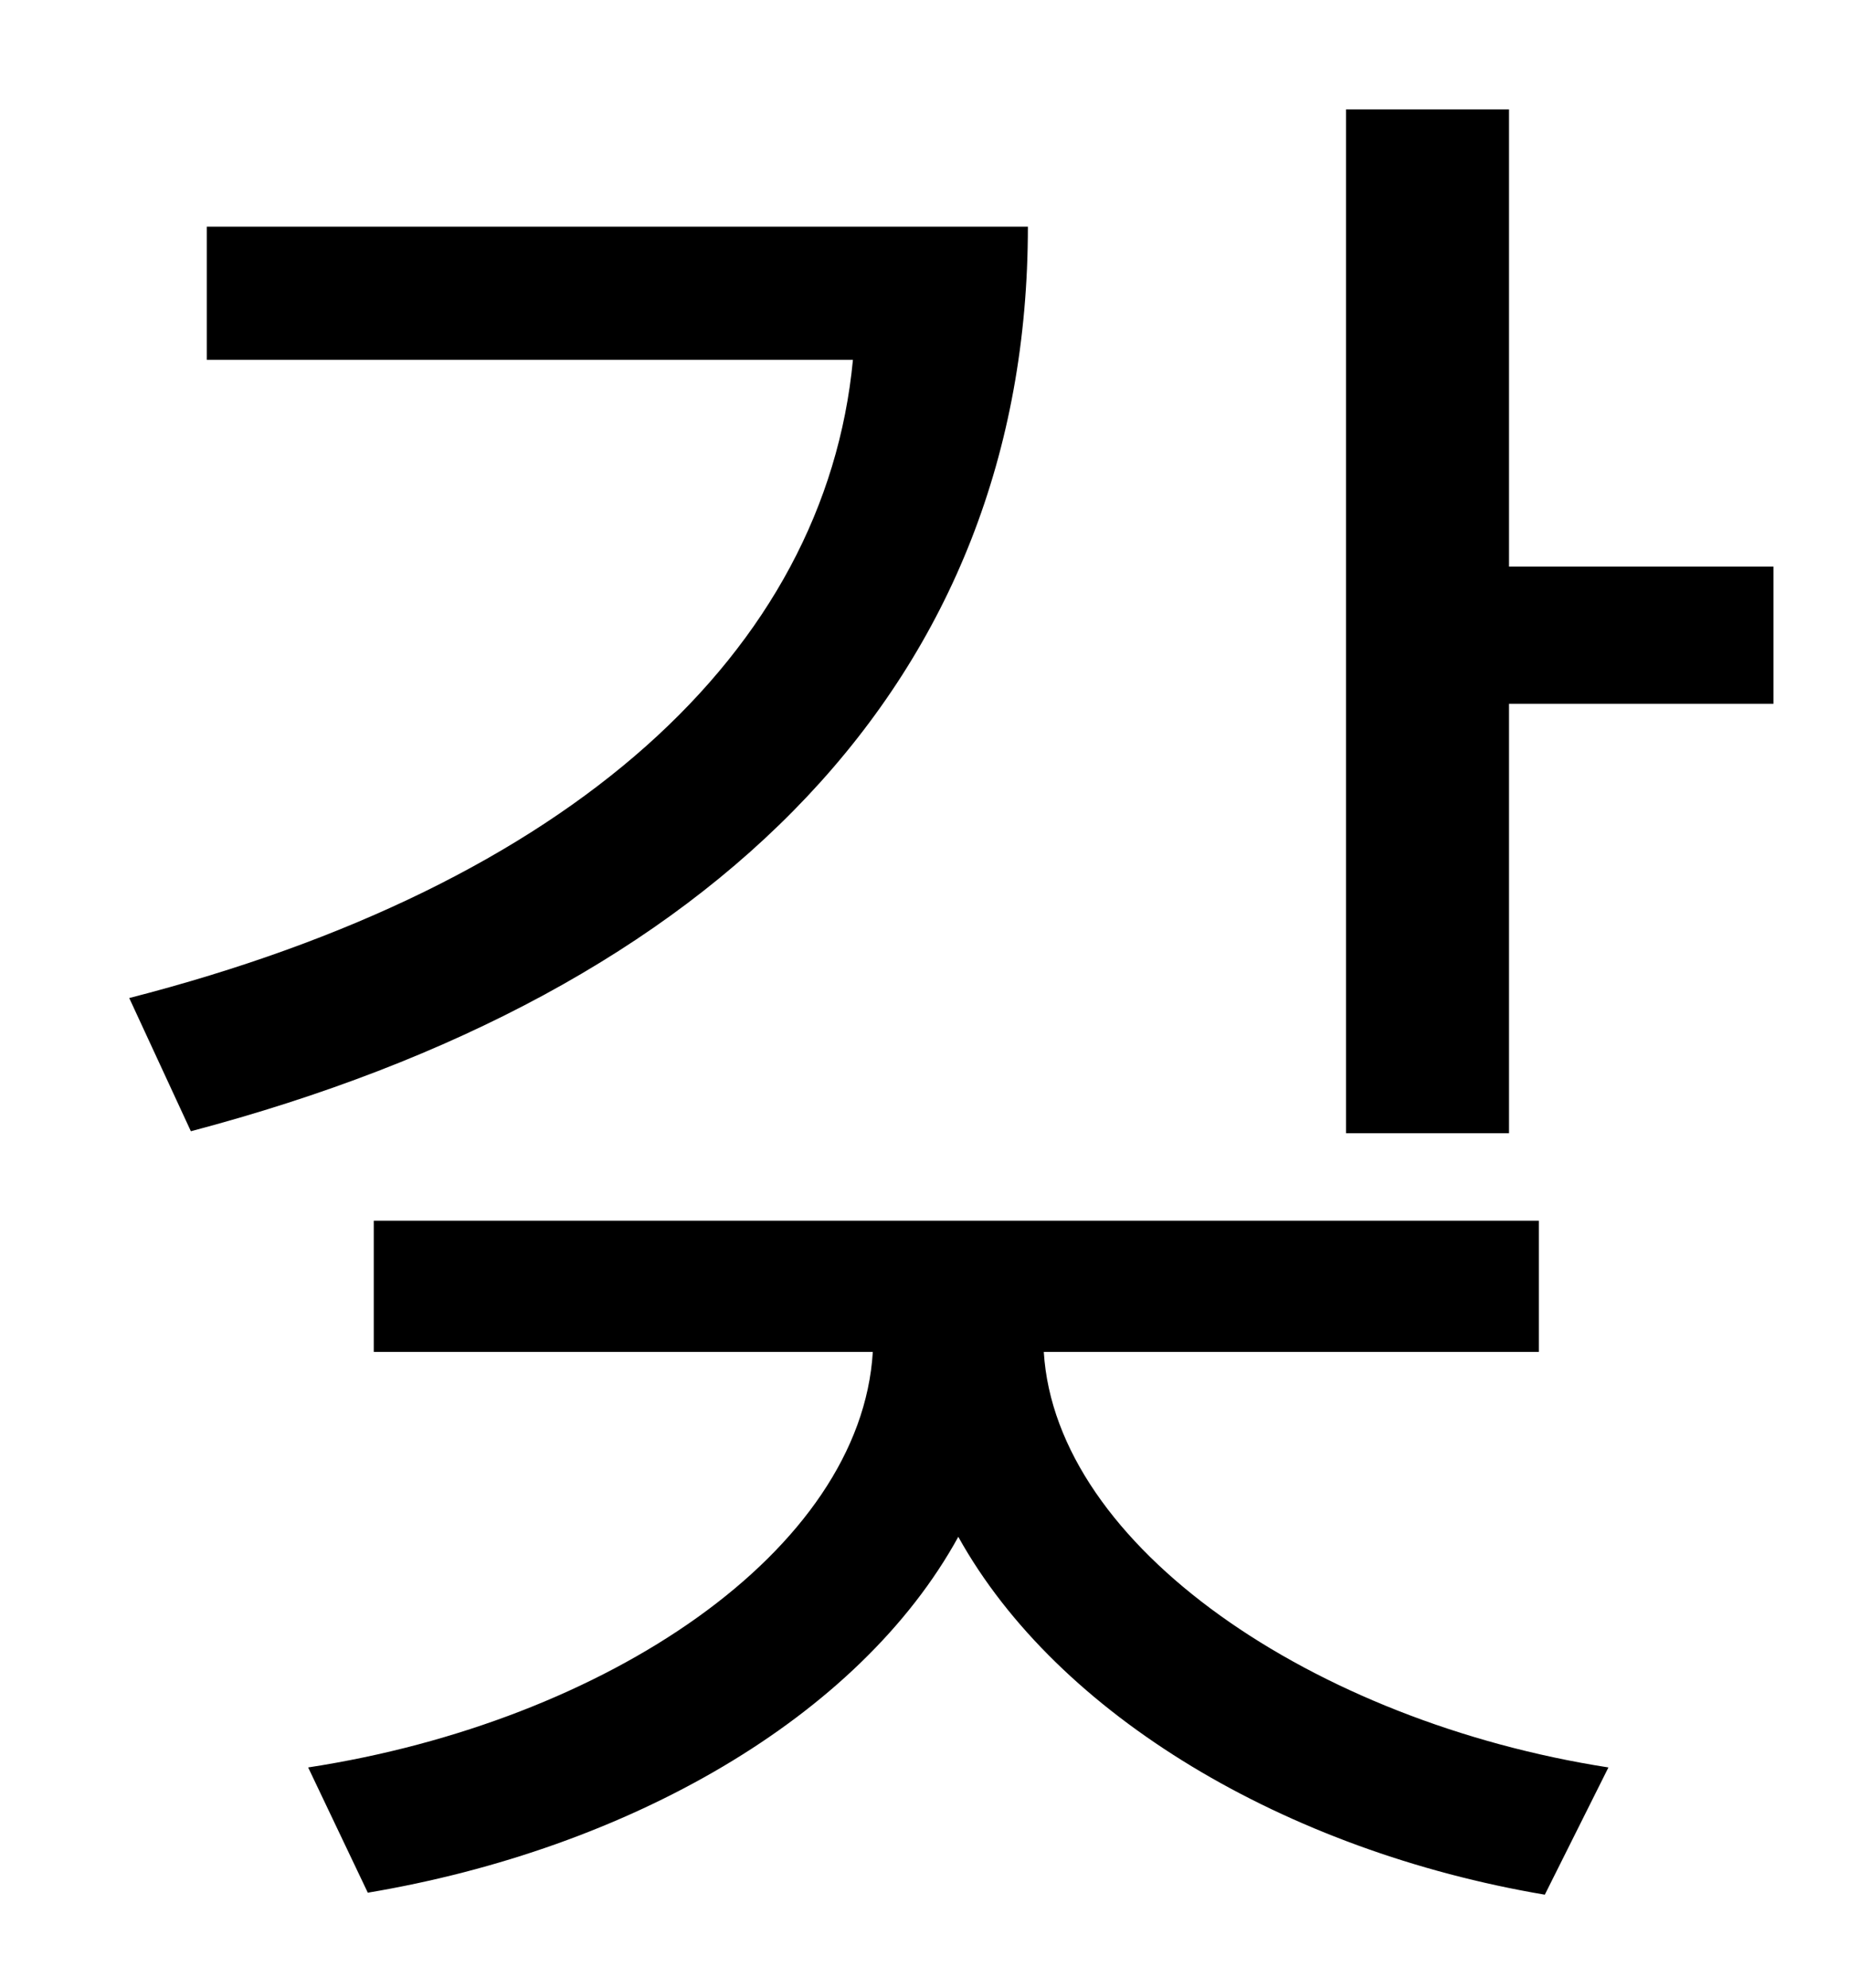 <?xml version="1.0" standalone="no"?>
<!DOCTYPE svg PUBLIC "-//W3C//DTD SVG 1.1//EN" "http://www.w3.org/Graphics/SVG/1.1/DTD/svg11.dtd" >
<svg xmlns="http://www.w3.org/2000/svg" xmlns:xlink="http://www.w3.org/1999/xlink" version="1.1" viewBox="-10 0 930 1000">
   <path fill="currentColor"
d="M94 114h413c0 228 -156 385 -421 455l-31 -67c222 -57 350 -174 364 -321h-325v-67zM764 680h-249c6 98 136 186 284 209l-32 64c-130 -22 -245 -90 -295 -180c-50 91 -166 157 -297 179l-30 -63c150 -23 278 -109 284 -209h-251v-66h586v66zM749 285h133v69h-133v216
h-82v-515h82v230z" />
</svg>
